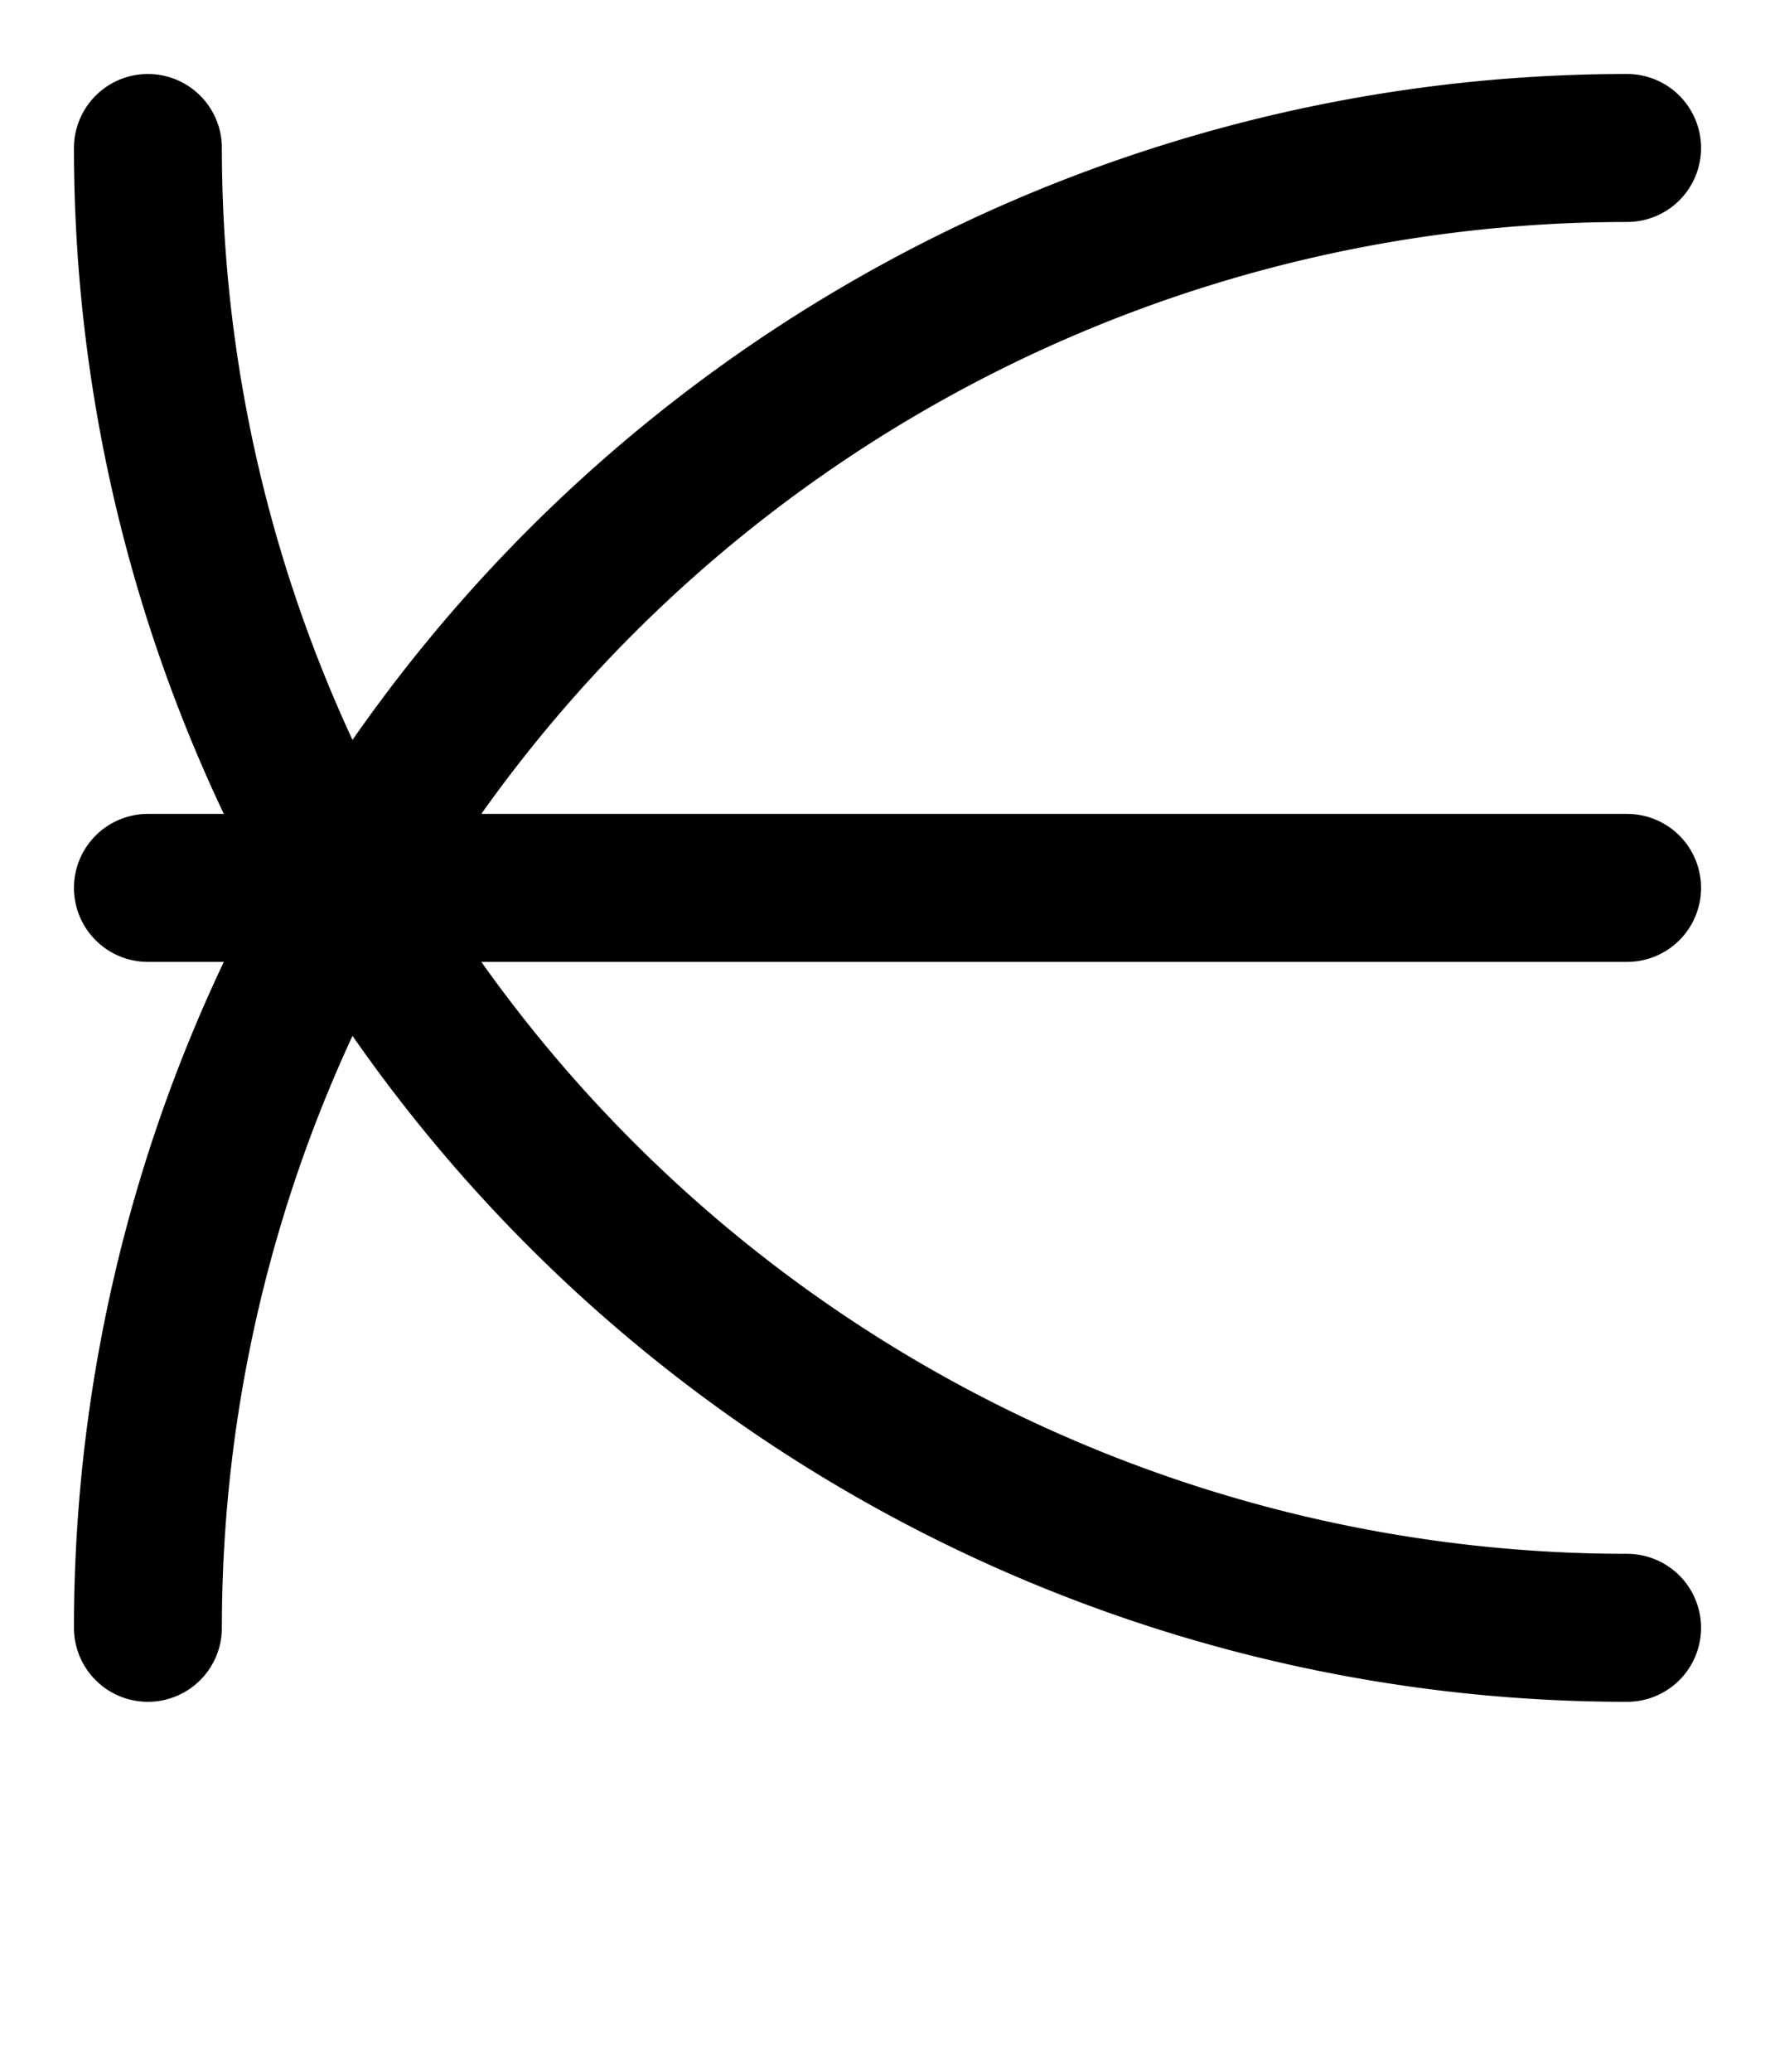 <svg xmlns="http://www.w3.org/2000/svg" viewBox="0 0 12 14">
	<path d="M 11 11 A 10 10 270 0 1 1 1 M 11 1 A 10 10 0 0 0 1 11 M 1 6 H 11" stroke="#000000" stroke-width="1" stroke-linecap="round" fill="none"/>
</svg>